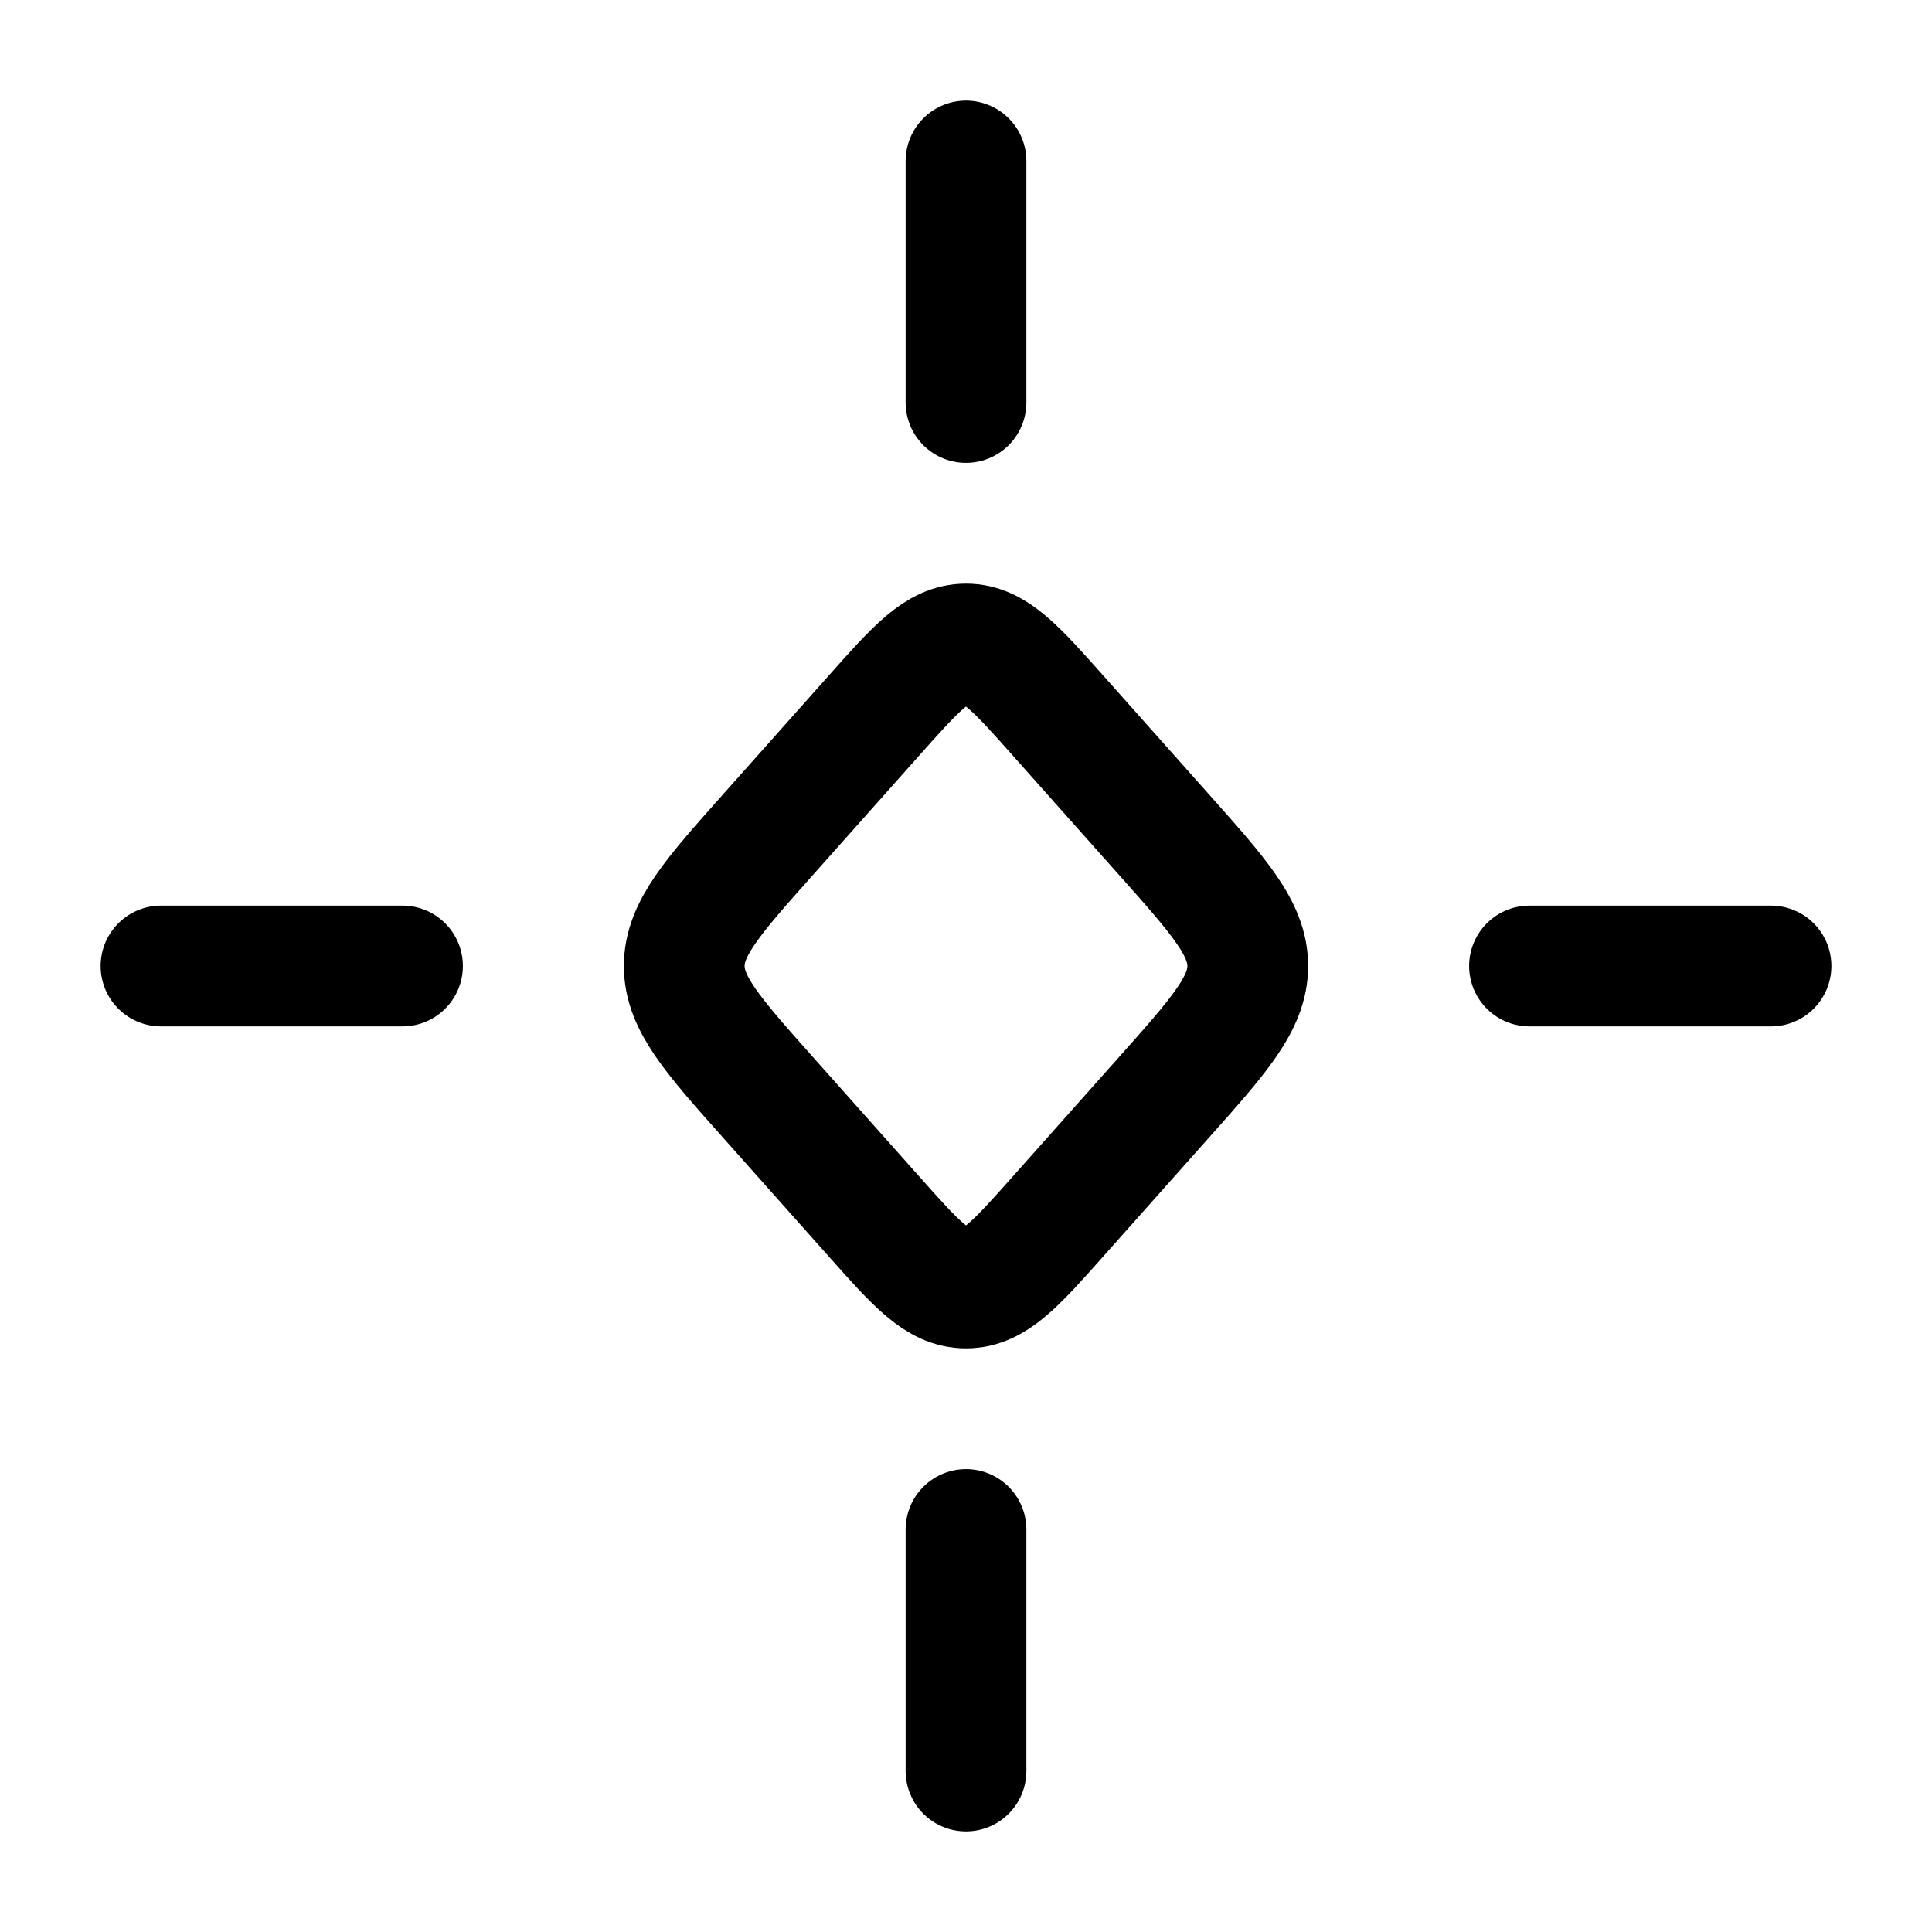 <svg viewBox="0 0 24 24" fill="none" xmlns="http://www.w3.org/2000/svg"><path d="M10.855 8.891C11.383 8.297 11.648 8 12 8C12.352 8 12.617 8.297 13.145 8.891L14.445 10.352C15.149 11.142 15.5 11.537 15.5 12C15.5 12.463 15.149 12.858 14.445 13.648L13.145 15.109C12.617 15.703 12.352 16 12 16C11.648 16 11.383 15.703 10.855 15.109L9.555 13.648C8.851 12.858 8.5 12.463 8.5 12C8.5 11.537 8.851 11.142 9.555 10.352L10.855 8.891Z" stroke="currentColor" stroke-width="1.5"/><path d="M5 12L2 12" stroke="currentColor" stroke-width="1.5" stroke-linecap="round" stroke-linejoin="round"/><path d="M22 12L19 12" stroke="currentColor" stroke-width="1.5" stroke-linecap="round" stroke-linejoin="round"/><path d="M12 19L12 22" stroke="currentColor" stroke-width="1.5" stroke-linecap="round" stroke-linejoin="round"/><path d="M12 2L12 5" stroke="currentColor" stroke-width="1.5" stroke-linecap="round" stroke-linejoin="round"/></svg>